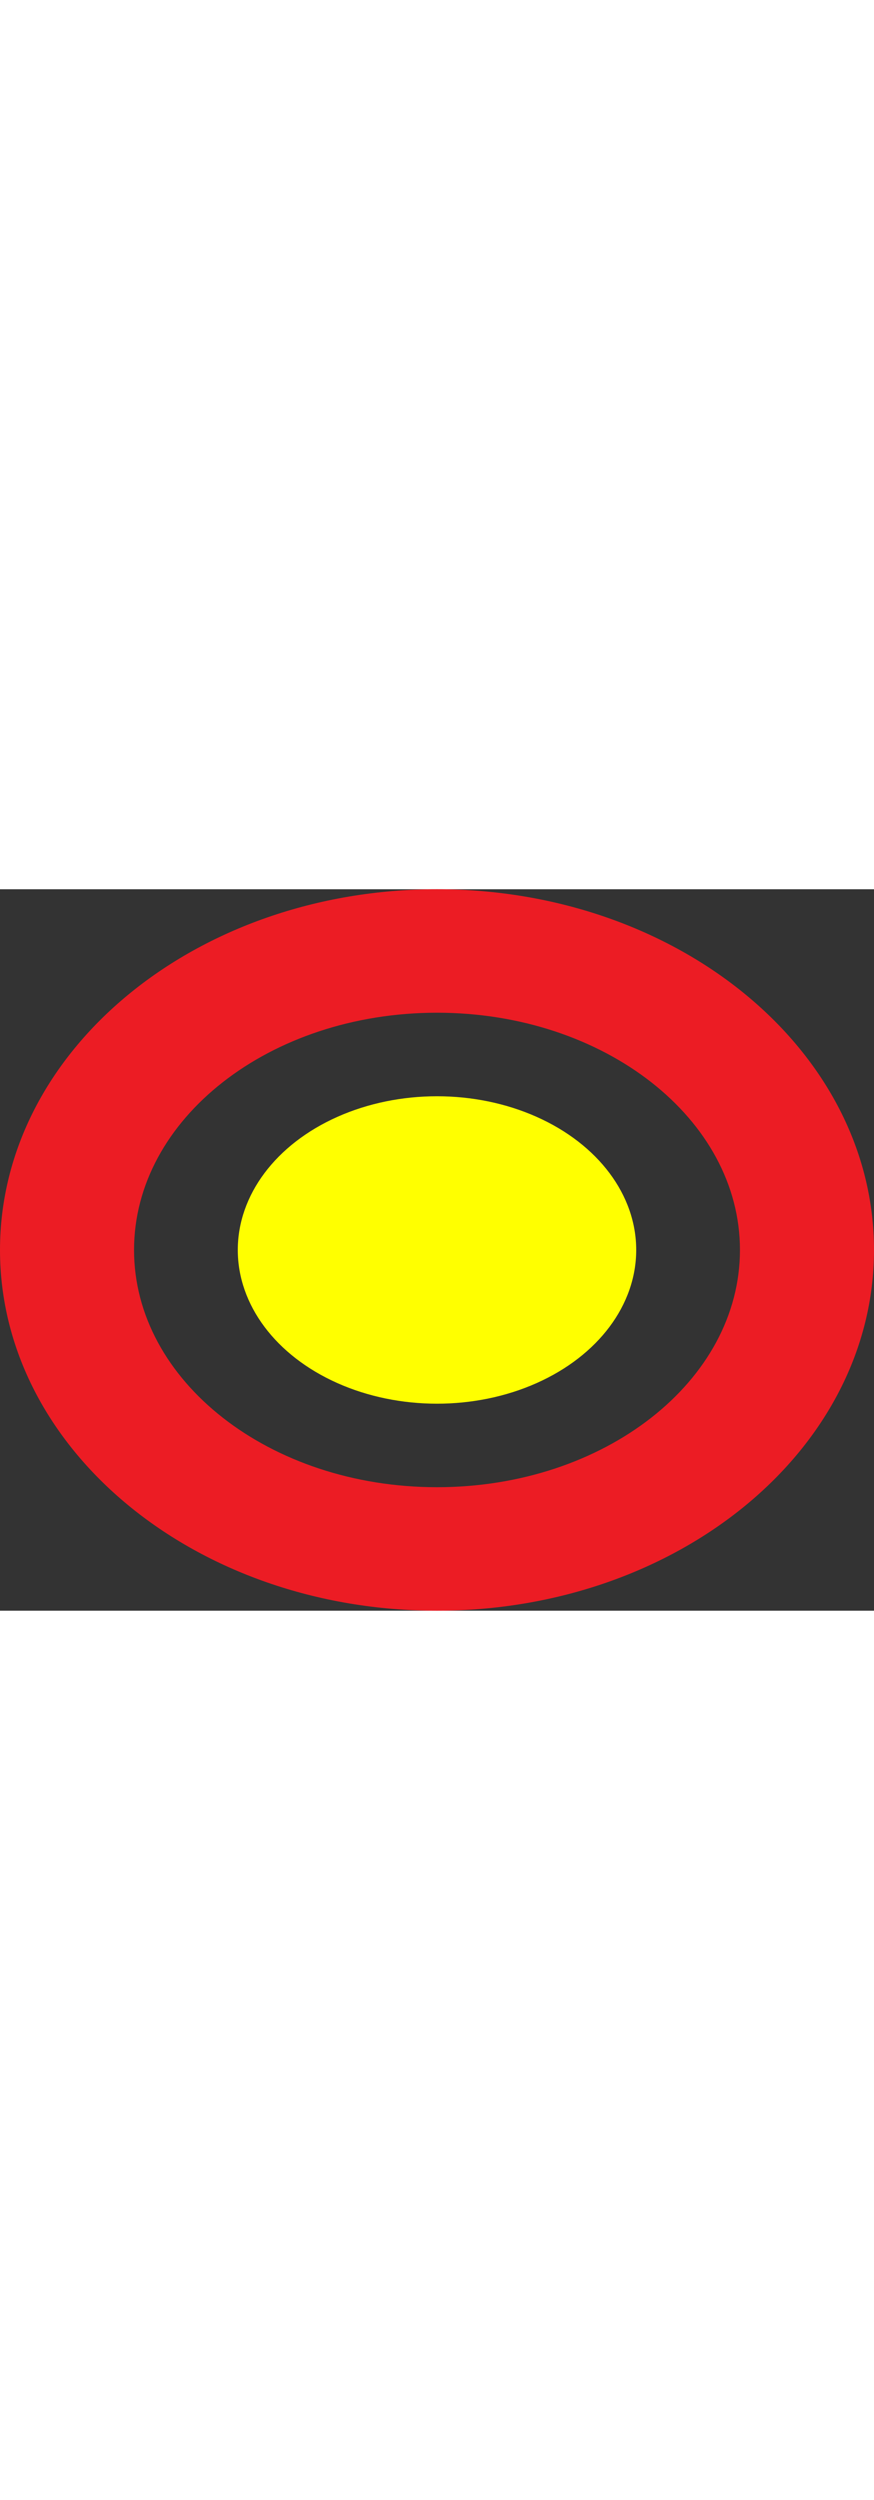 <svg xmlns="http://www.w3.org/2000/svg" viewBox="0 0 308.34 254.24" width="0.7em" height="2em"><rect x="0" y="0" width="308.34" height="254.24" fill="#333333" stroke="none"/><defs><style>.cls-1{fill:#ec1c24;}.cls-2{fill:#ff0;}</style></defs><g id="Layer_2" data-name="Layer 2"><g id="Layer_1-2" data-name="Layer 1"><path class="cls-1" d="M154.17,0C69,0,0,56.91,0,127.12S69,254.24,154.17,254.24s154.17-56.92,154.17-127.12S239.32,0,154.17,0Zm0,210.72c-59,0-106.88-37.43-106.88-83.6S95.14,43.51,154.17,43.51s106.88,37.43,106.88,83.61S213.2,210.72,154.17,210.72Z"/><ellipse class="cls-2" cx="154.17" cy="127.12" rx="70.28" ry="54.17"/></g></g></svg>